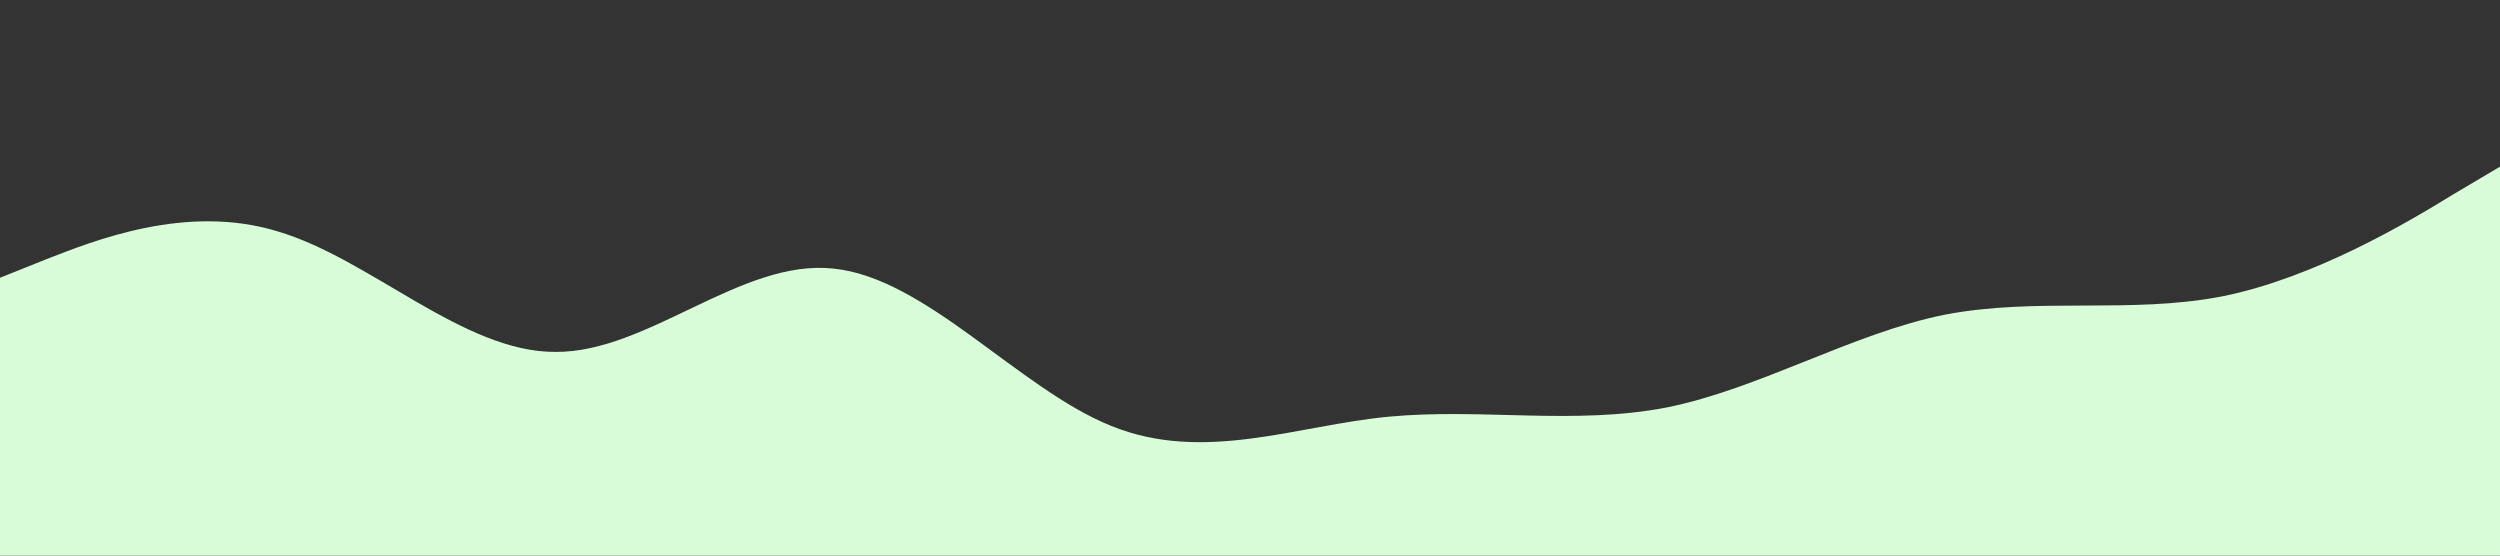 <svg xmlns="http://www.w3.org/2000/svg" viewBox="0 0 1440 320"><rect x="0" y="0" width="1440" height="320" fill="#333333" stroke="none"/><path fill="#d8fbd8" fill-opacity="1" d="M0,160L26.7,149.3C53.3,139,107,117,160,133.3C213.3,149,267,203,320,202.7C373.3,203,427,149,480,154.7C533.3,160,587,224,640,245.3C693.3,267,747,245,800,240C853.3,235,907,245,960,234.7C1013.3,224,1067,192,1120,181.3C1173.3,171,1227,181,1280,170.7C1333.3,160,1387,128,1413,112L1440,96L1440,320L1413.3,320C1386.7,320,1333,320,1280,320C1226.7,320,1173,320,1120,320C1066.7,320,1013,320,960,320C906.7,320,853,320,800,320C746.7,320,693,320,640,320C586.7,320,533,320,480,320C426.7,320,373,320,320,320C266.7,320,213,320,160,320C106.7,320,53,320,27,320L0,320Z"></path></svg>